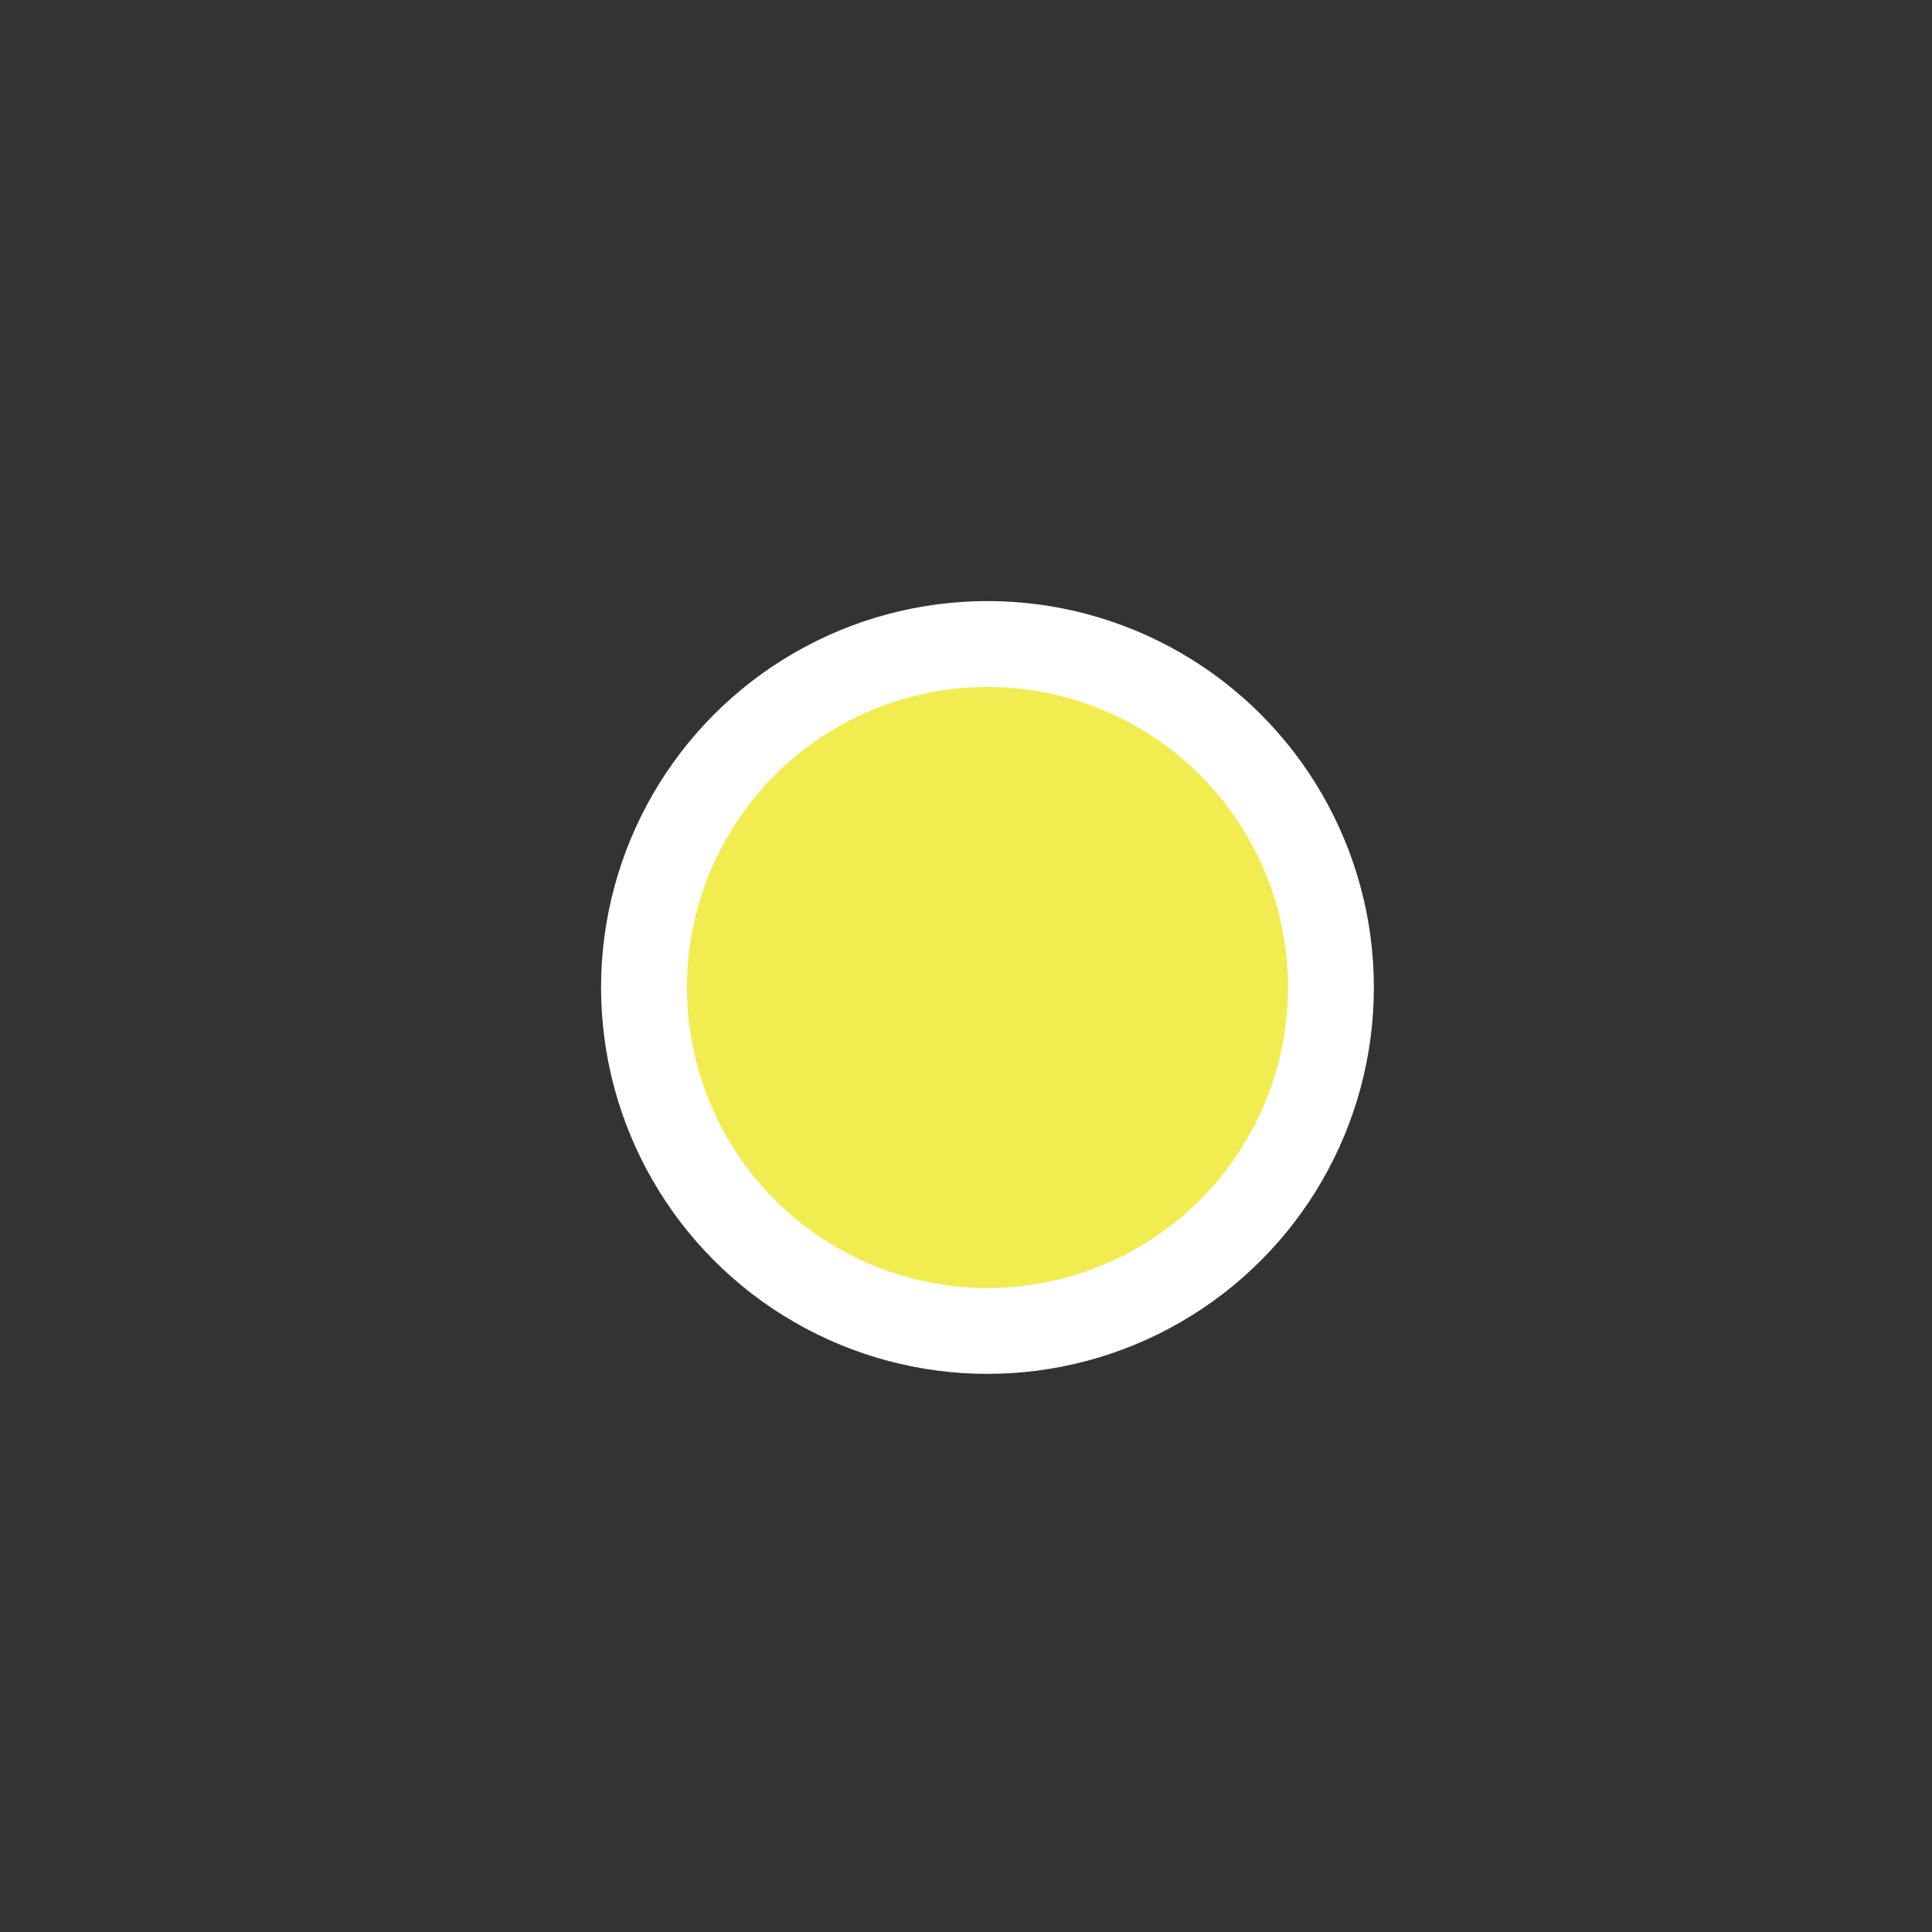 <?xml version="1.0" encoding="utf-8"?>
<!-- Generator: Adobe Illustrator 16.0.4, SVG Export Plug-In . SVG Version: 6.00 Build 0)  -->
<!DOCTYPE svg PUBLIC "-//W3C//DTD SVG 1.1//EN" "http://www.w3.org/Graphics/SVG/1.1/DTD/svg11.dtd">
<svg version="1.1" id="レイヤー_1" xmlns="http://www.w3.org/2000/svg" xmlns:xlink="http://www.w3.org/1999/xlink" x="0px"
	 y="0px" width="45px" height="45px" viewBox="0 0 45 45" enable-background="new 0 0 45 45" xml:space="preserve">
<rect x="0" y="0" width="45" height="45" fill="#333333" stroke="none"/>
<g transform="translate(1 1)">
	<circle fill="#F1EC4F" stroke="#FFFFFF" stroke-width="2" stroke-opacity="0" cx="22" cy="22" r="6">
	
		<animate  fill="remove" restart="always" additive="replace" accumulate="none" repeatCount="indefinite" calcMode="linear" values="6;22" dur="3s" begin="1.5s" attributeName="r">
		</animate>
	
		<animate  fill="remove" restart="always" additive="replace" accumulate="none" repeatCount="indefinite" calcMode="linear" values="1;0" dur="3s" begin="1.5s" attributeName="stroke-opacity">
		</animate>
	
		<animate  fill="remove" restart="always" additive="replace" accumulate="none" repeatCount="indefinite" calcMode="linear" values="2;0" dur="3s" begin="1.5s" attributeName="stroke-width">
		</animate>
	</circle>
	<circle fill="#F1EC4F" stroke="#FFFFFF" stroke-width="2" stroke-opacity="0" cx="22" cy="22" r="6">
	
		<animate  fill="remove" restart="always" additive="replace" accumulate="none" repeatCount="indefinite" calcMode="linear" values="6;22" dur="3s" begin="3s" attributeName="r">
		</animate>
	
		<animate  fill="remove" restart="always" additive="replace" accumulate="none" repeatCount="indefinite" calcMode="linear" values="1;0" dur="3s" begin="3s" attributeName="stroke-opacity">
		</animate>
	
		<animate  fill="remove" restart="always" additive="replace" accumulate="none" repeatCount="indefinite" calcMode="linear" values="2;0" dur="3s" begin="3s" attributeName="stroke-width">
		</animate>
	</circle>
	<circle fill="#F1EC4F" stroke="#FFFFFF" stroke-width="2" cx="22" cy="22" r="8">
	
		<animate  fill="remove" restart="always" additive="replace" accumulate="none" repeatCount="indefinite" calcMode="linear" values="6;1;2;3;4;5;6" dur="1.5s" begin="0s" attributeName="r">
		</animate>
	</circle>
</g>
</svg>
